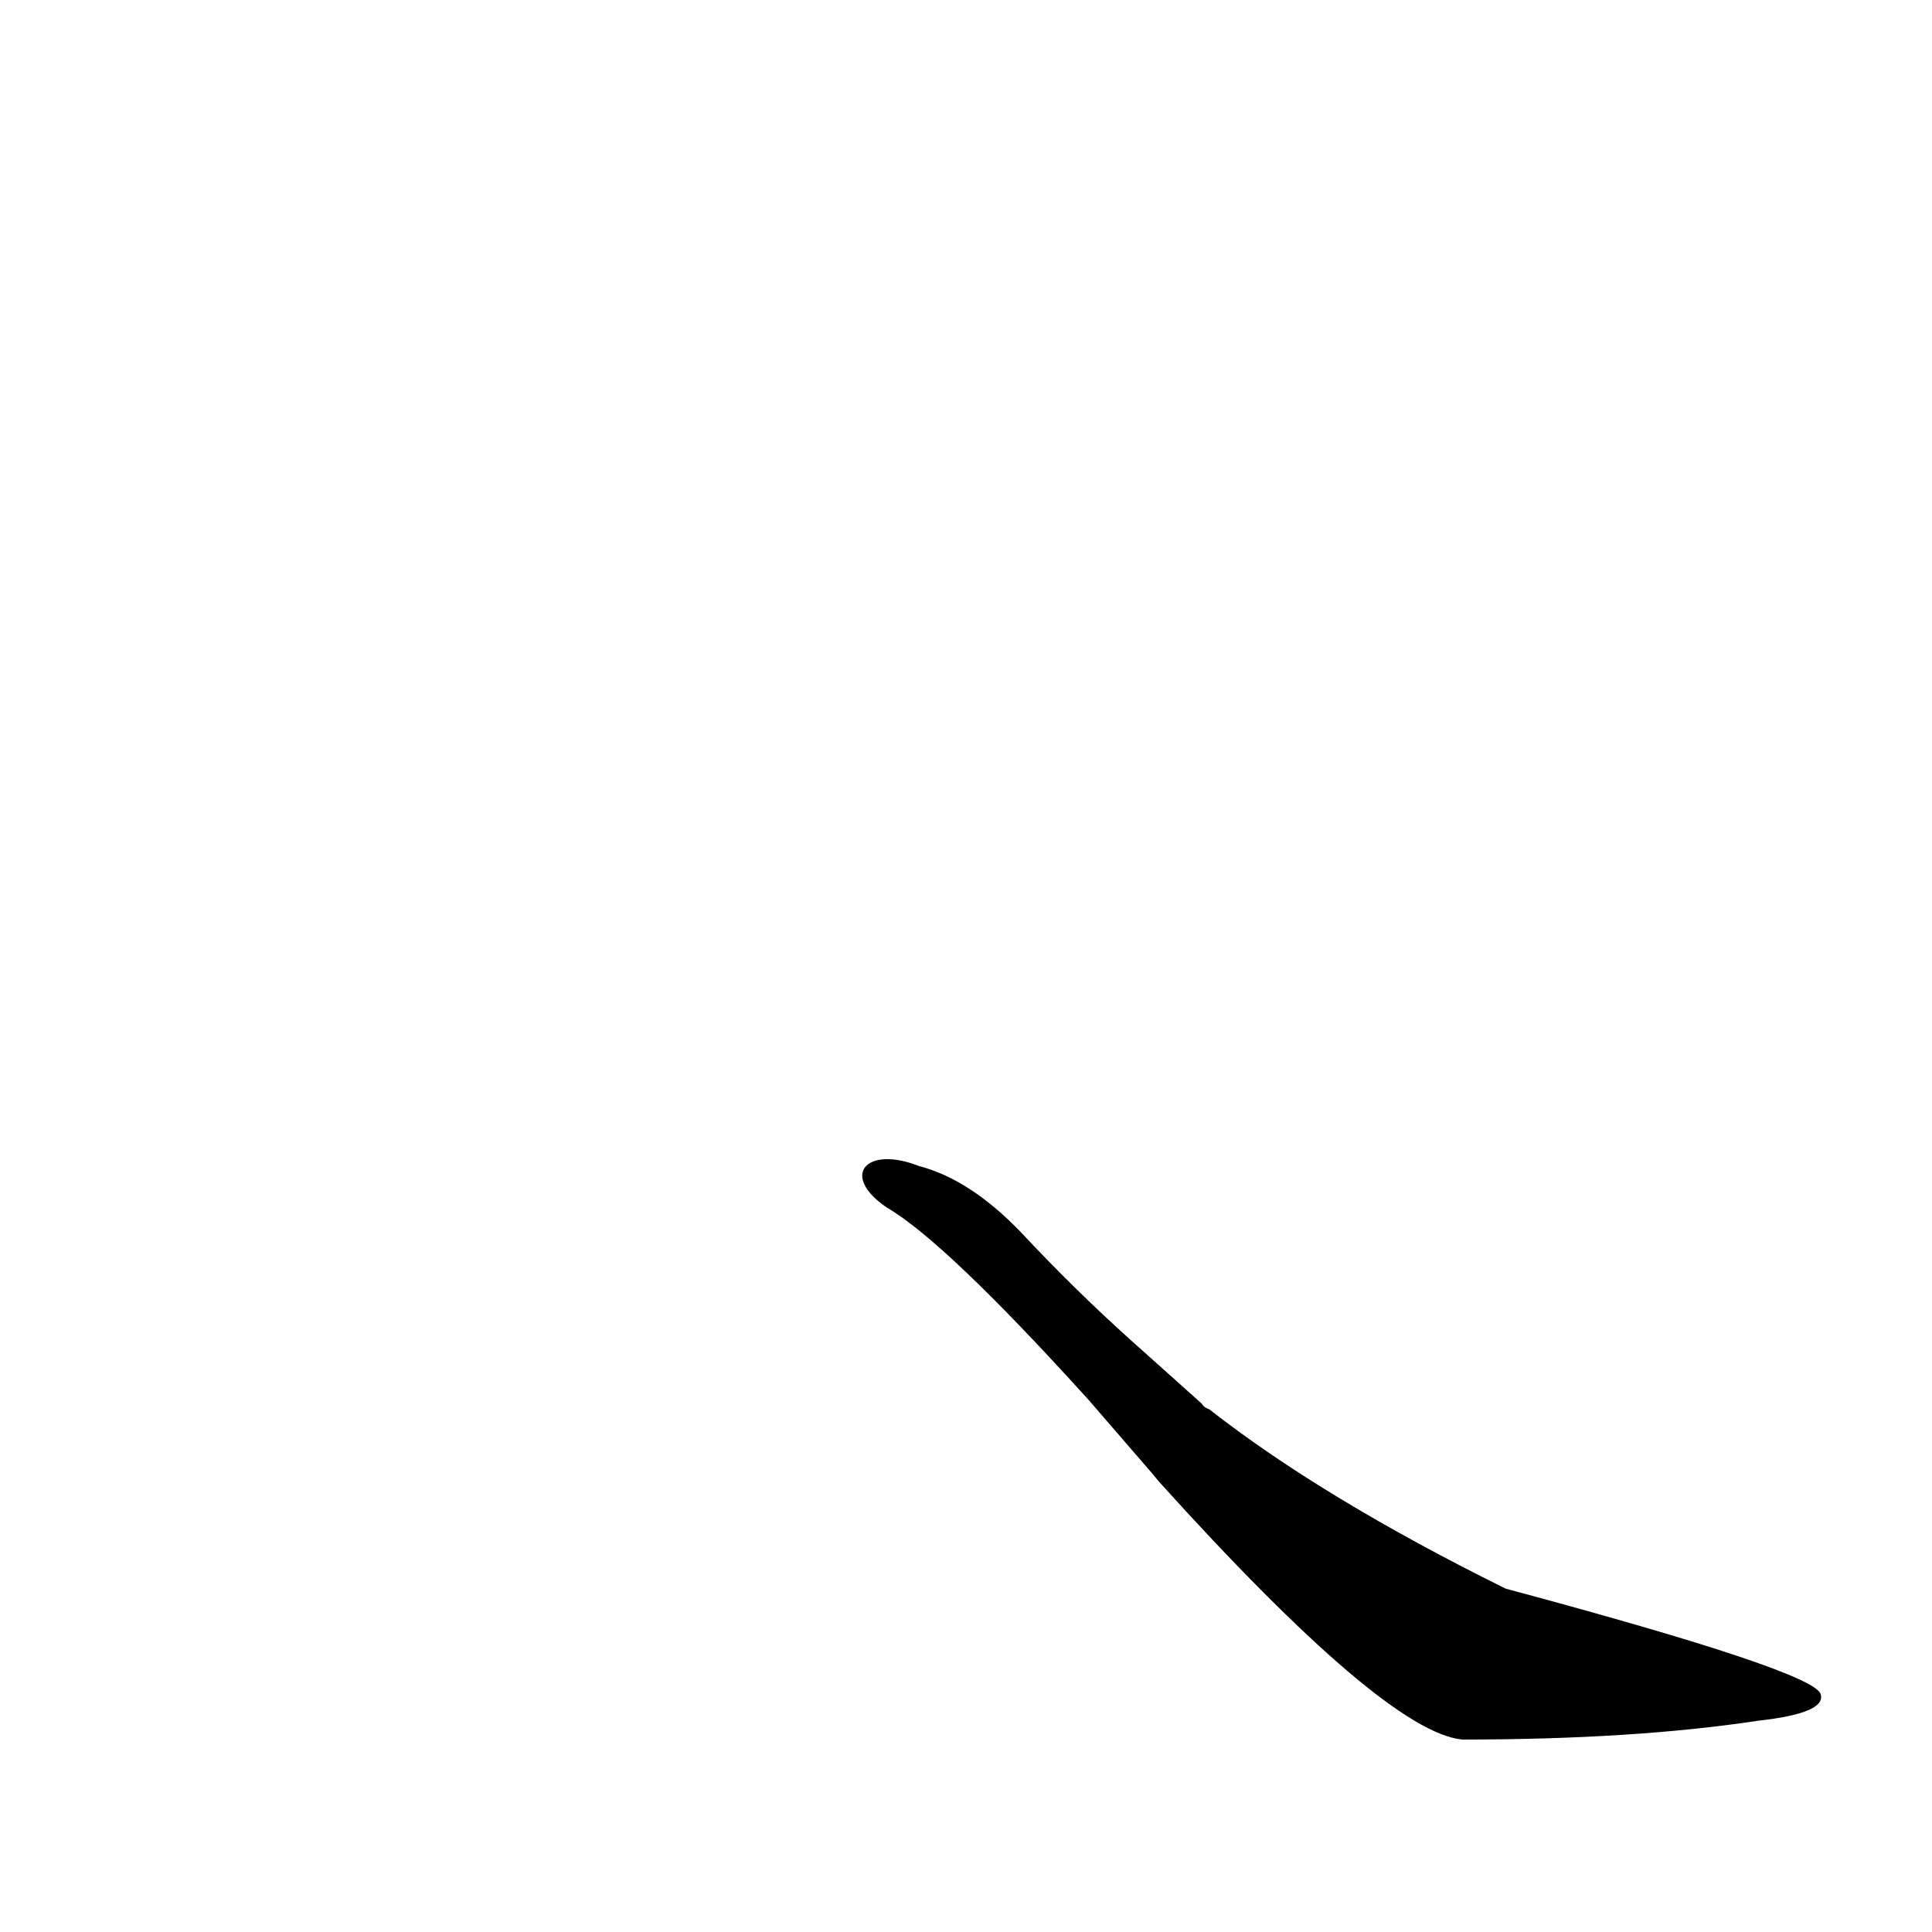 <?xml version='1.0' encoding='utf-8'?>
<svg xmlns="http://www.w3.org/2000/svg" version="1.1" viewBox="0 0 1024 1024"><g transform="scale(1, -1) translate(0, -900)"><path d="M 470 260 Q 501 242 577 158 L 609 121 Q 610 120 614 115 Q 734 -18 775 -22 Q 866 -22 932 -12 Q 968 -8 965 2 Q 962 14 798 58 Q 701 106 641 153 Q 638 154 637 156 L 599 190 Q 569 217 541 247 Q 514 275 487 282 C 459 293 445 277 470 260 Z" fill="black" /></g></svg>